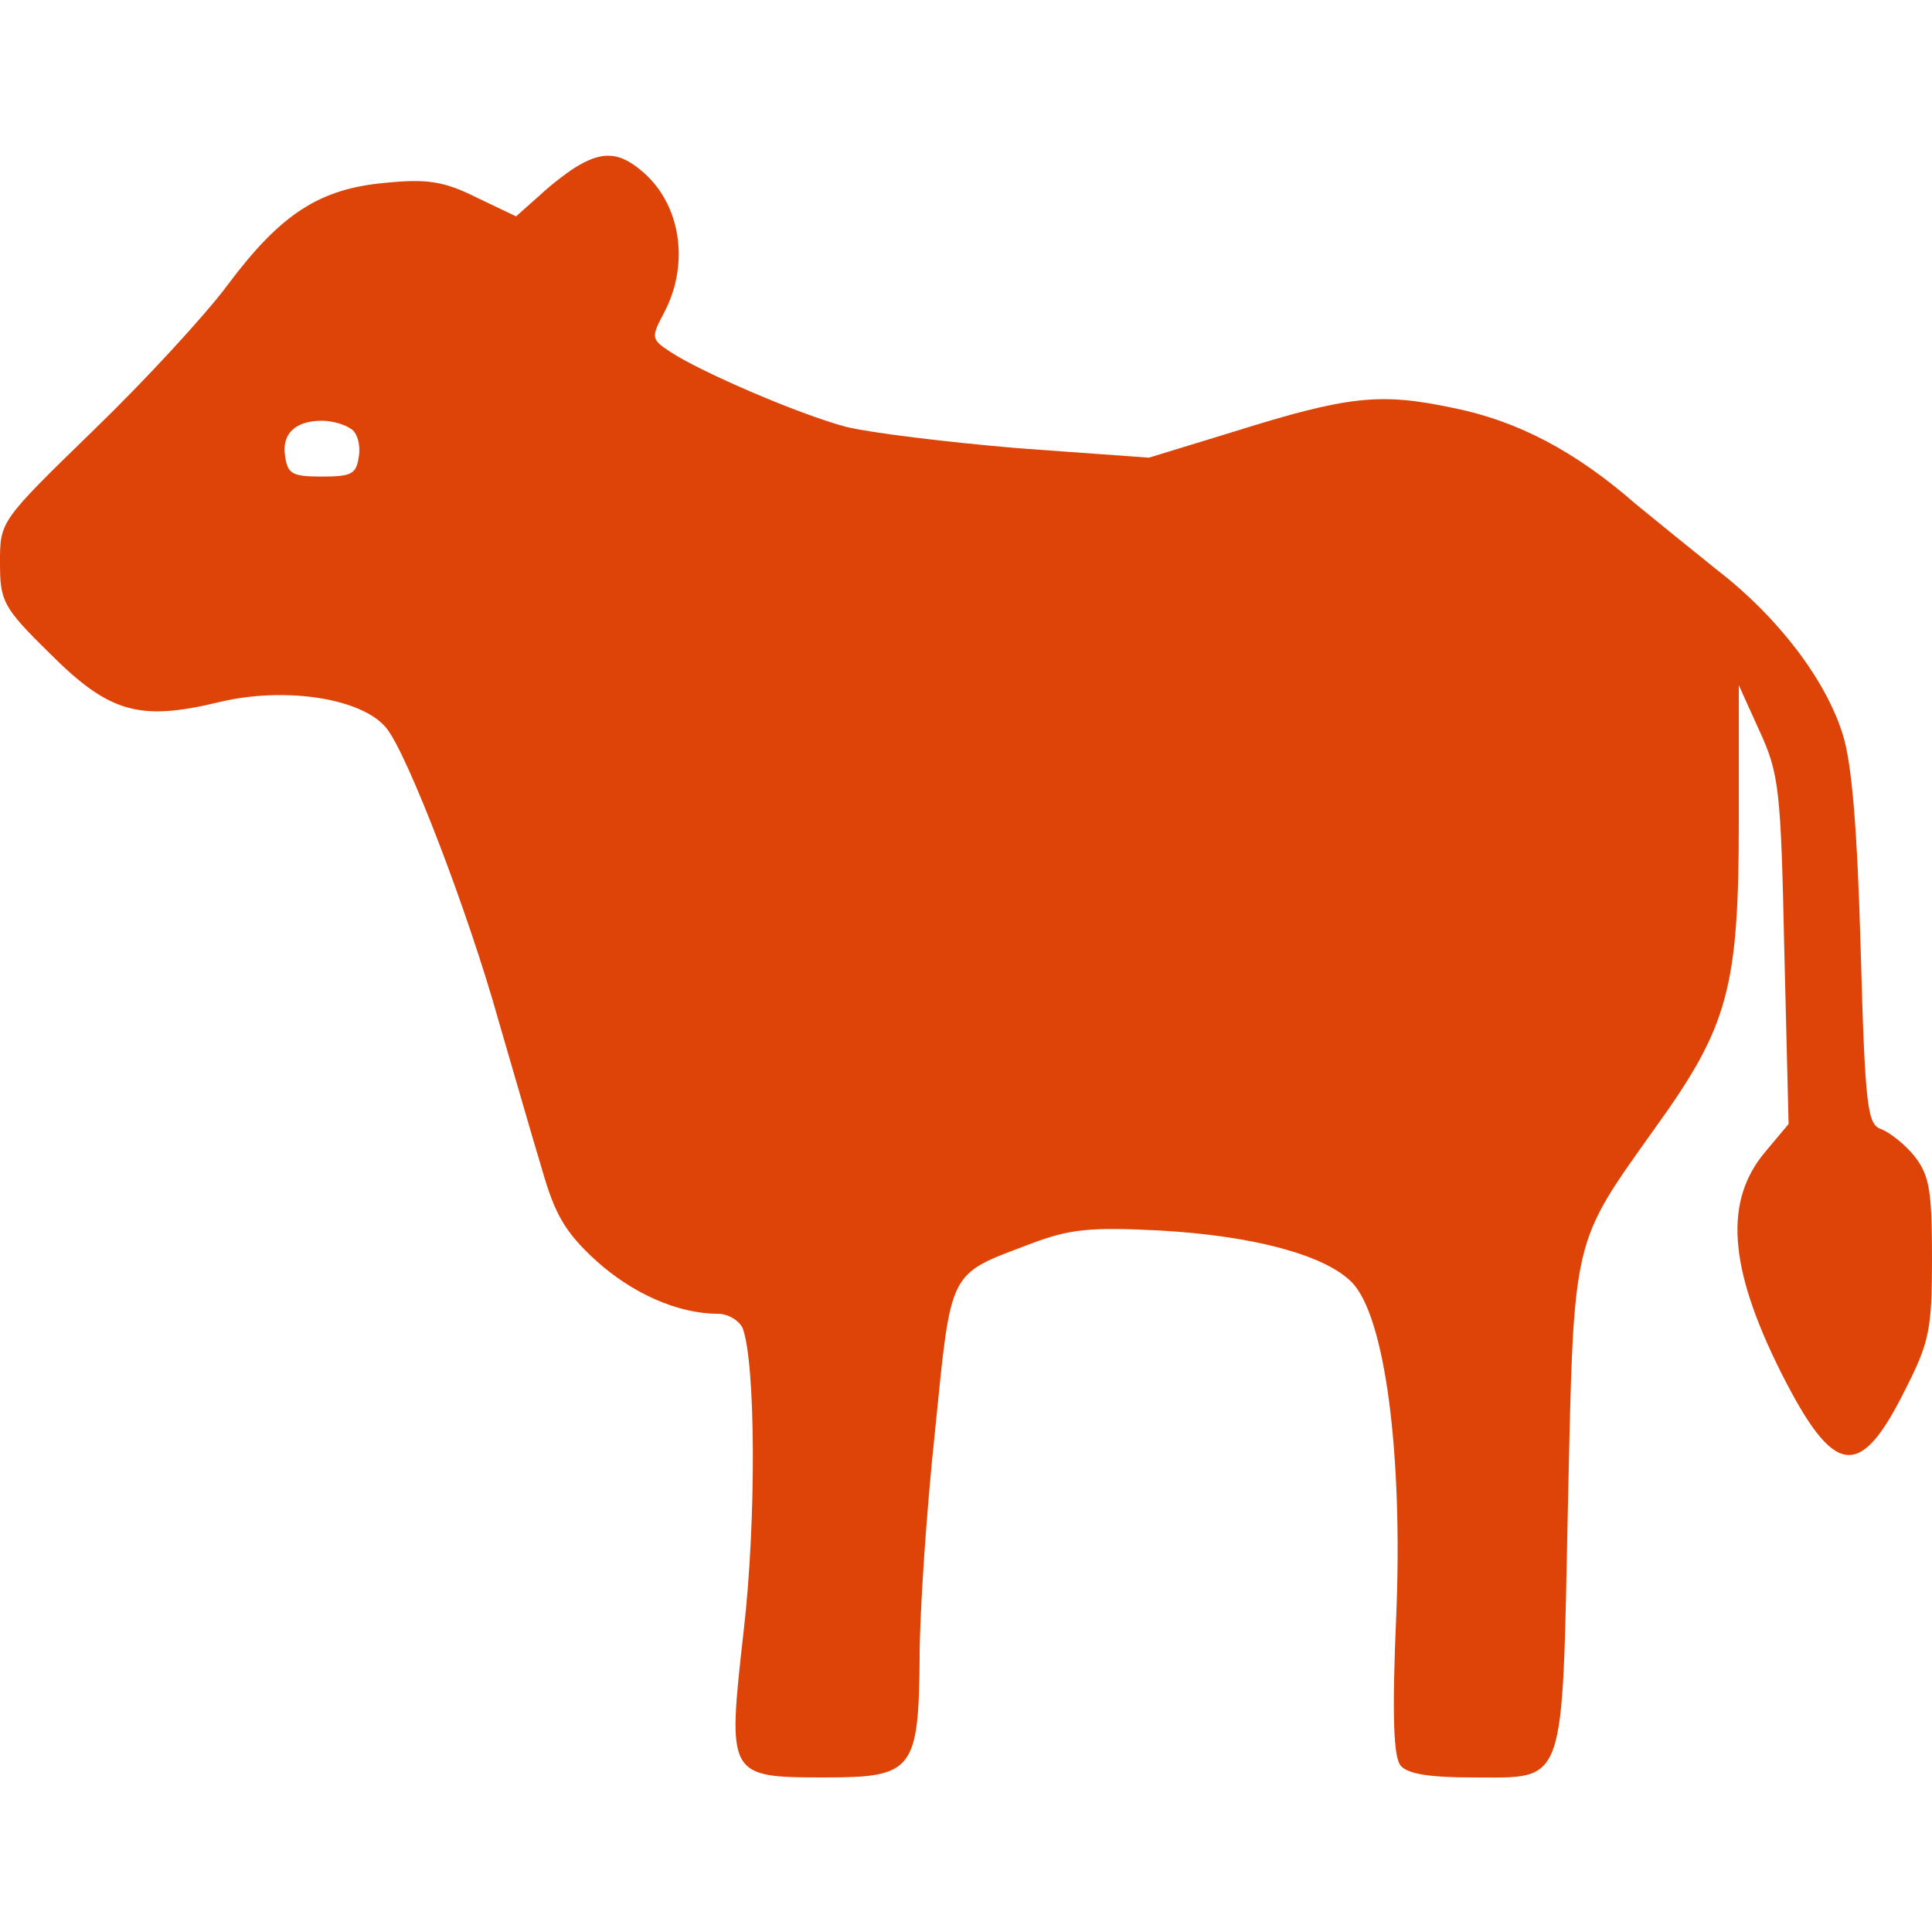 <?xml version="1.0" standalone="no"?>
<!DOCTYPE svg PUBLIC "-//W3C//DTD SVG 20010904//EN"
 "http://www.w3.org/TR/2001/REC-SVG-20010904/DTD/svg10.dtd">
<svg version="1.0" xmlns="http://www.w3.org/2000/svg"
 width="225pt" height="225pt" viewBox="0 0 225 225"
 preserveAspectRatio="xMidYMid meet">

<g transform="translate(0,225) scale(0.1,-0.1)"
fill="#DE4307" stroke="none">
<path d="M675 2058 c-11 -6 -32 -22 -47 -36 l-27 -24 -46 22 c-38 19 -58 22
-107 17 -76 -7 -121 -36 -183 -119 -26 -35 -96 -111 -156 -169 -109 -106 -109
-106 -109 -154 0 -45 3 -52 58 -106 69 -69 104 -79 196 -57 77 19 168 5 196
-30 24 -29 95 -213 131 -342 17 -58 39 -135 50 -171 15 -53 27 -74 63 -107 42
-38 95 -62 142 -62 12 0 25 -8 29 -17 15 -41 16 -224 1 -353 -19 -169 -19
-170 95 -170 102 0 109 8 110 140 0 52 8 171 18 264 19 189 15 181 110 217 47
18 71 20 151 16 108 -6 192 -28 224 -60 39 -39 60 -200 52 -390 -5 -115 -3
-163 5 -173 8 -10 34 -14 84 -14 110 0 104 -15 111 316 7 318 4 303 102 441
85 118 97 163 97 357 l0 158 24 -53 c23 -50 25 -68 29 -256 l5 -202 -26 -31
c-50 -58 -44 -136 17 -258 62 -123 92 -127 145 -20 28 55 31 70 31 153 0 78
-3 96 -20 118 -11 14 -29 28 -39 32 -16 5 -19 24 -24 208 -4 140 -10 217 -21
252 -20 64 -76 137 -146 191 -30 24 -73 59 -95 77 -71 62 -138 97 -213 112
-85 18 -122 14 -256 -28 l-98 -30 -152 11 c-83 7 -173 18 -201 25 -56 15 -169
64 -204 87 -23 15 -23 17 -7 47 30 58 18 128 -28 165 -24 20 -43 22 -71 6z
m-267 -307 c8 -4 12 -19 10 -32 -3 -21 -8 -24 -43 -24 -35 0 -40 3 -43 24 -4
26 12 41 43 41 11 0 26 -4 33 -9z"/>
</g>
</svg>
